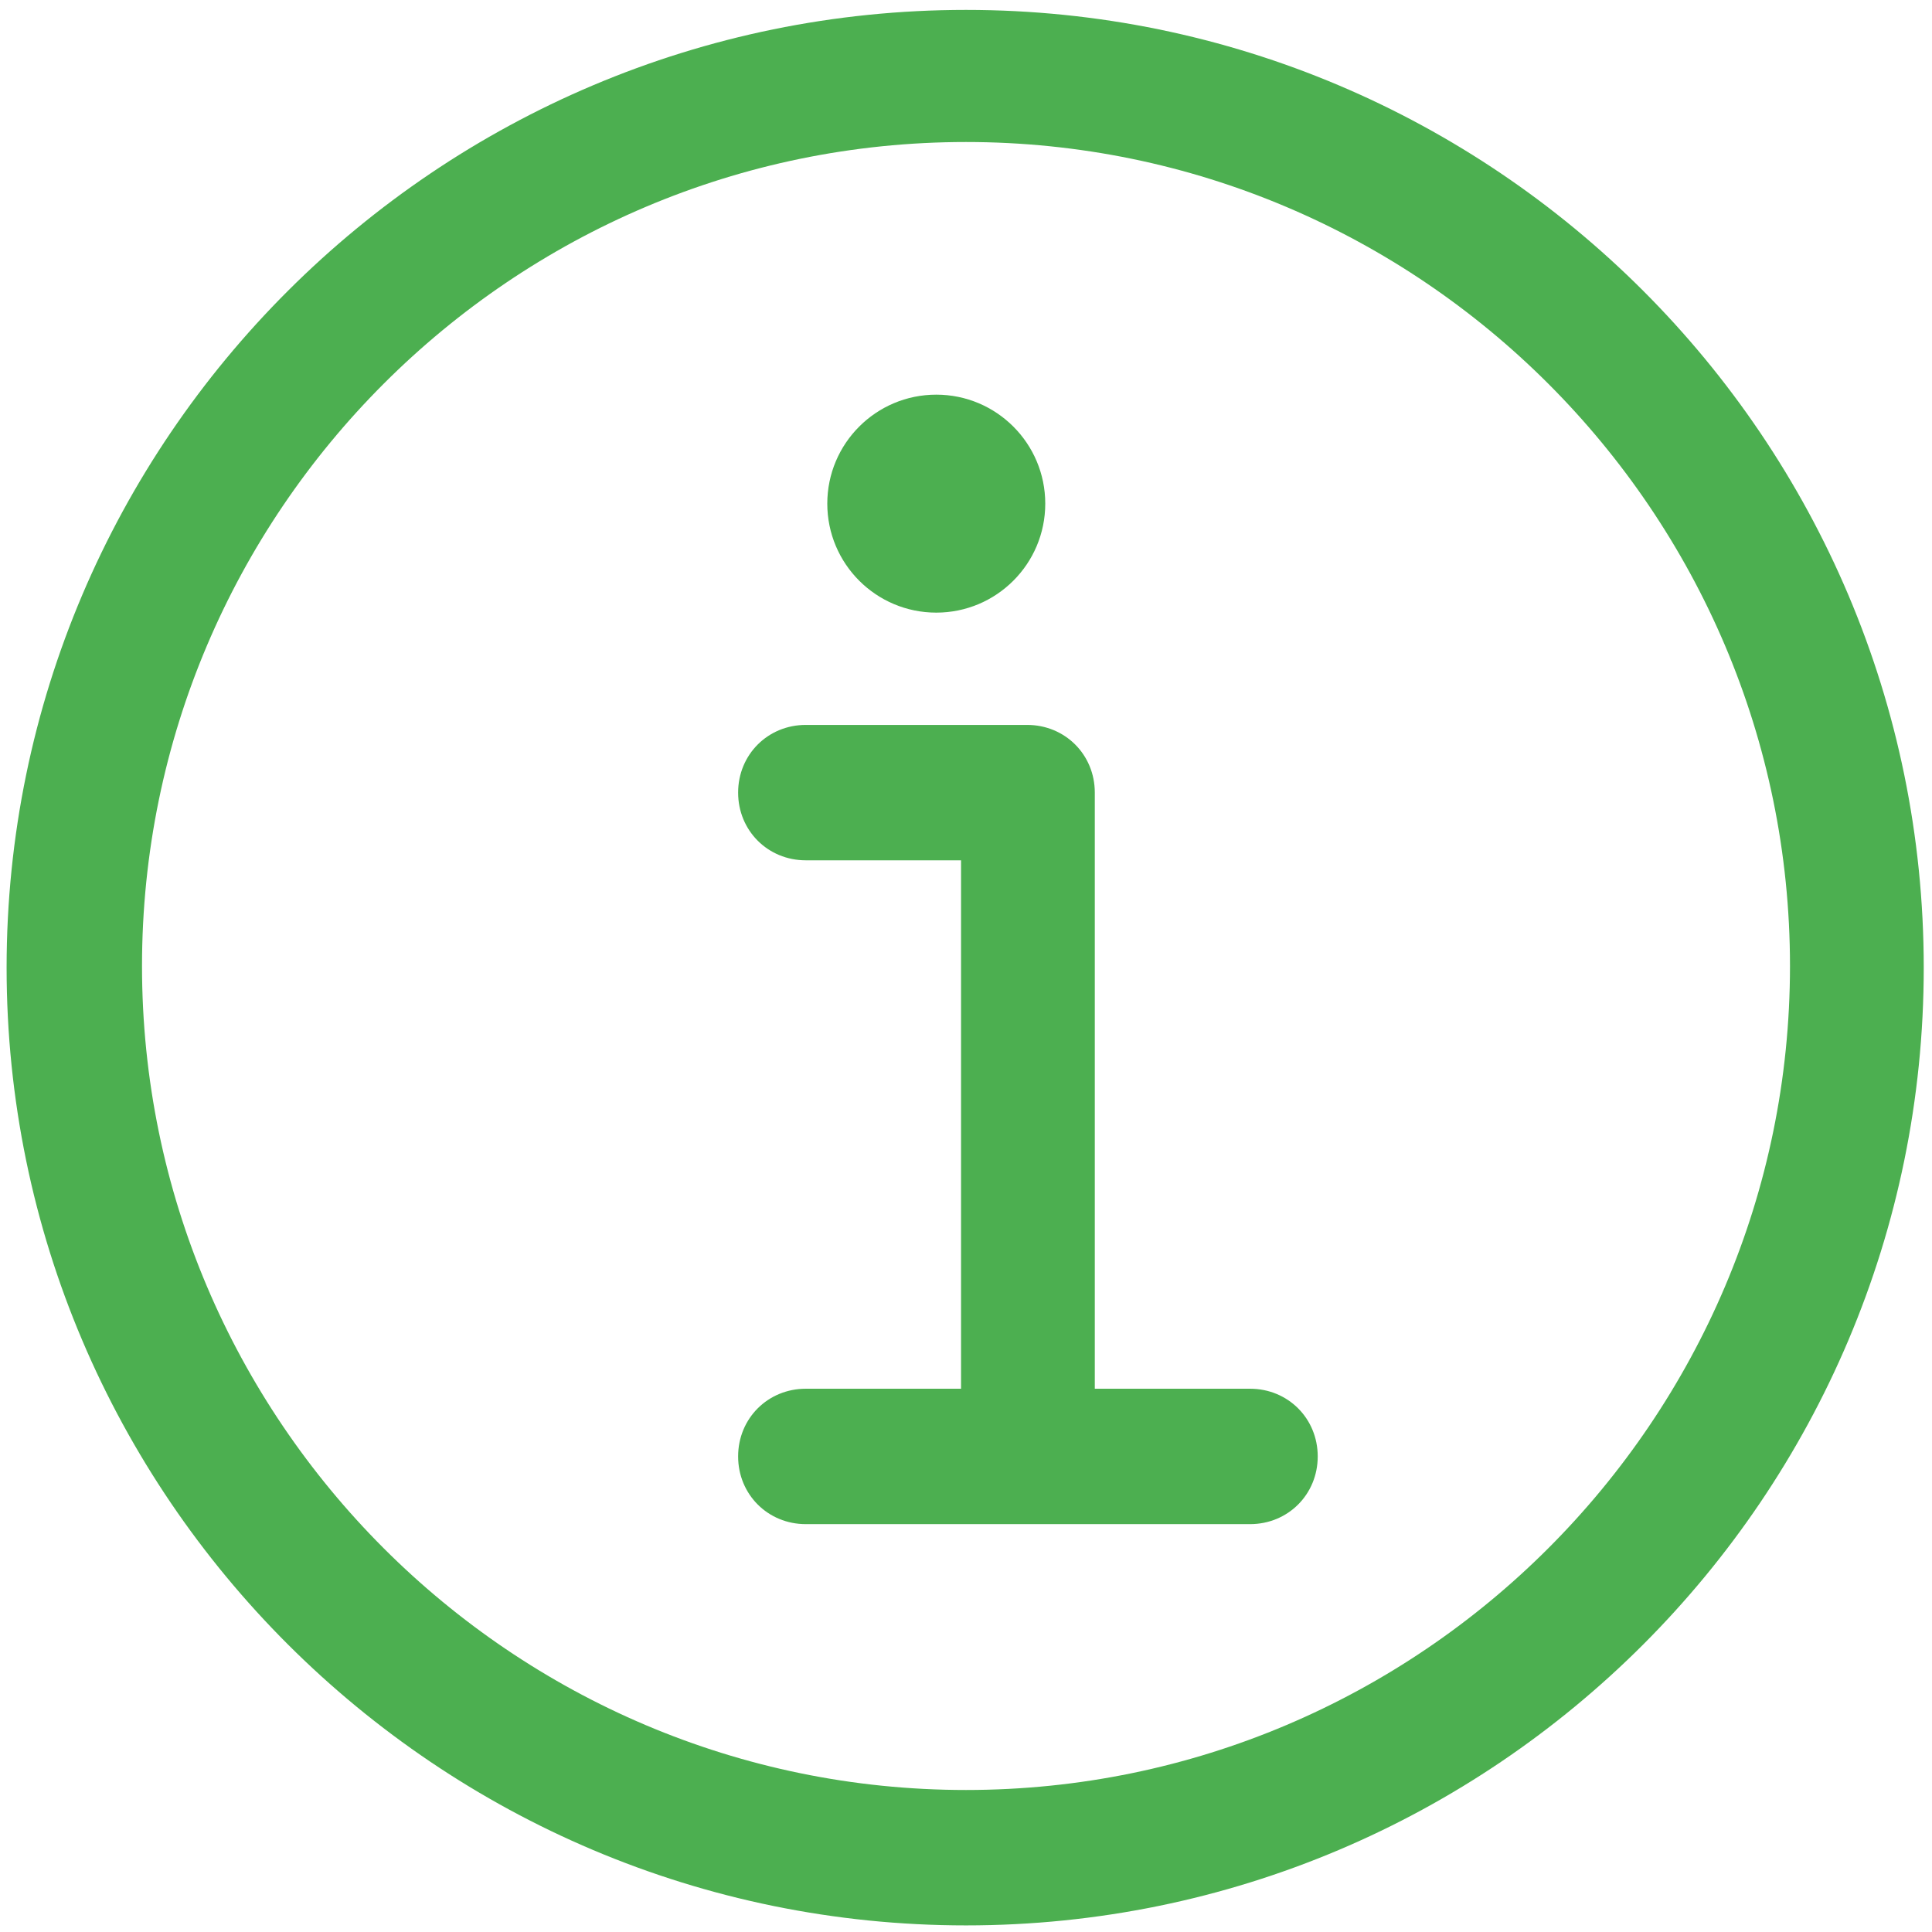 
<svg width="117px" height="117px" viewBox="0 0 117 117" version="1.1" xmlns="http://www.w3.org/2000/svg" xmlns:xlink="http://www.w3.org/1999/xlink">
    <!-- Generator: Sketch 43.1 (39012) - http://www.bohemiancoding.com/sketch -->
    <desc>Created with Sketch.</desc>
    <defs></defs>
    <g id="Page-1" stroke="none" stroke-width="1" fill="none" fill-rule="evenodd">
        <g id="info" fill-rule="nonzero" fill="#4CAF50">
            <path d="M58.5,116.6 C90.5,116.6 116.5,90.6 116.5,58.6 C116.5,26.6 90.5,0.6 58.5,0.6 C26.5,0.6 0.4,26.6 0.4,58.6 C0.4,90.6 26.5,116.6 58.5,116.6 Z M58.5,8.6 C86,8.6 108.4,31 108.4,58.5 C108.4,86 86,108.4 58.5,108.4 C31,108.4 8.6,86 8.6,58.5 C8.6,31 31,8.6 58.5,8.6 L58.5,8.6 Z" id="Shape"></path>
            <path d="M48.8,84.1 C46.5,84.1 44.7,85.9 44.7,88.2 C44.7,90.5 46.5,92.3 48.8,92.3 L75.7,92.3 C78,92.3 79.8,90.5 79.8,88.2 C79.8,85.9 78,84.1 75.7,84.1 L66.3,84.1 L66.3,48 C66.3,45.7 64.5,43.9 62.2,43.9 L48.8,43.9 C46.5,43.9 44.7,45.7 44.7,48 C44.7,50.3 46.5,52.1 48.8,52.1 L58.2,52.1 L58.2,84.1 L48.8,84.1 L48.8,84.1 Z" id="Shape"></path>
            <circle id="Oval" cx="56.7" cy="30.5" r="6.6"></circle>
        </g>
    </g>
</svg>